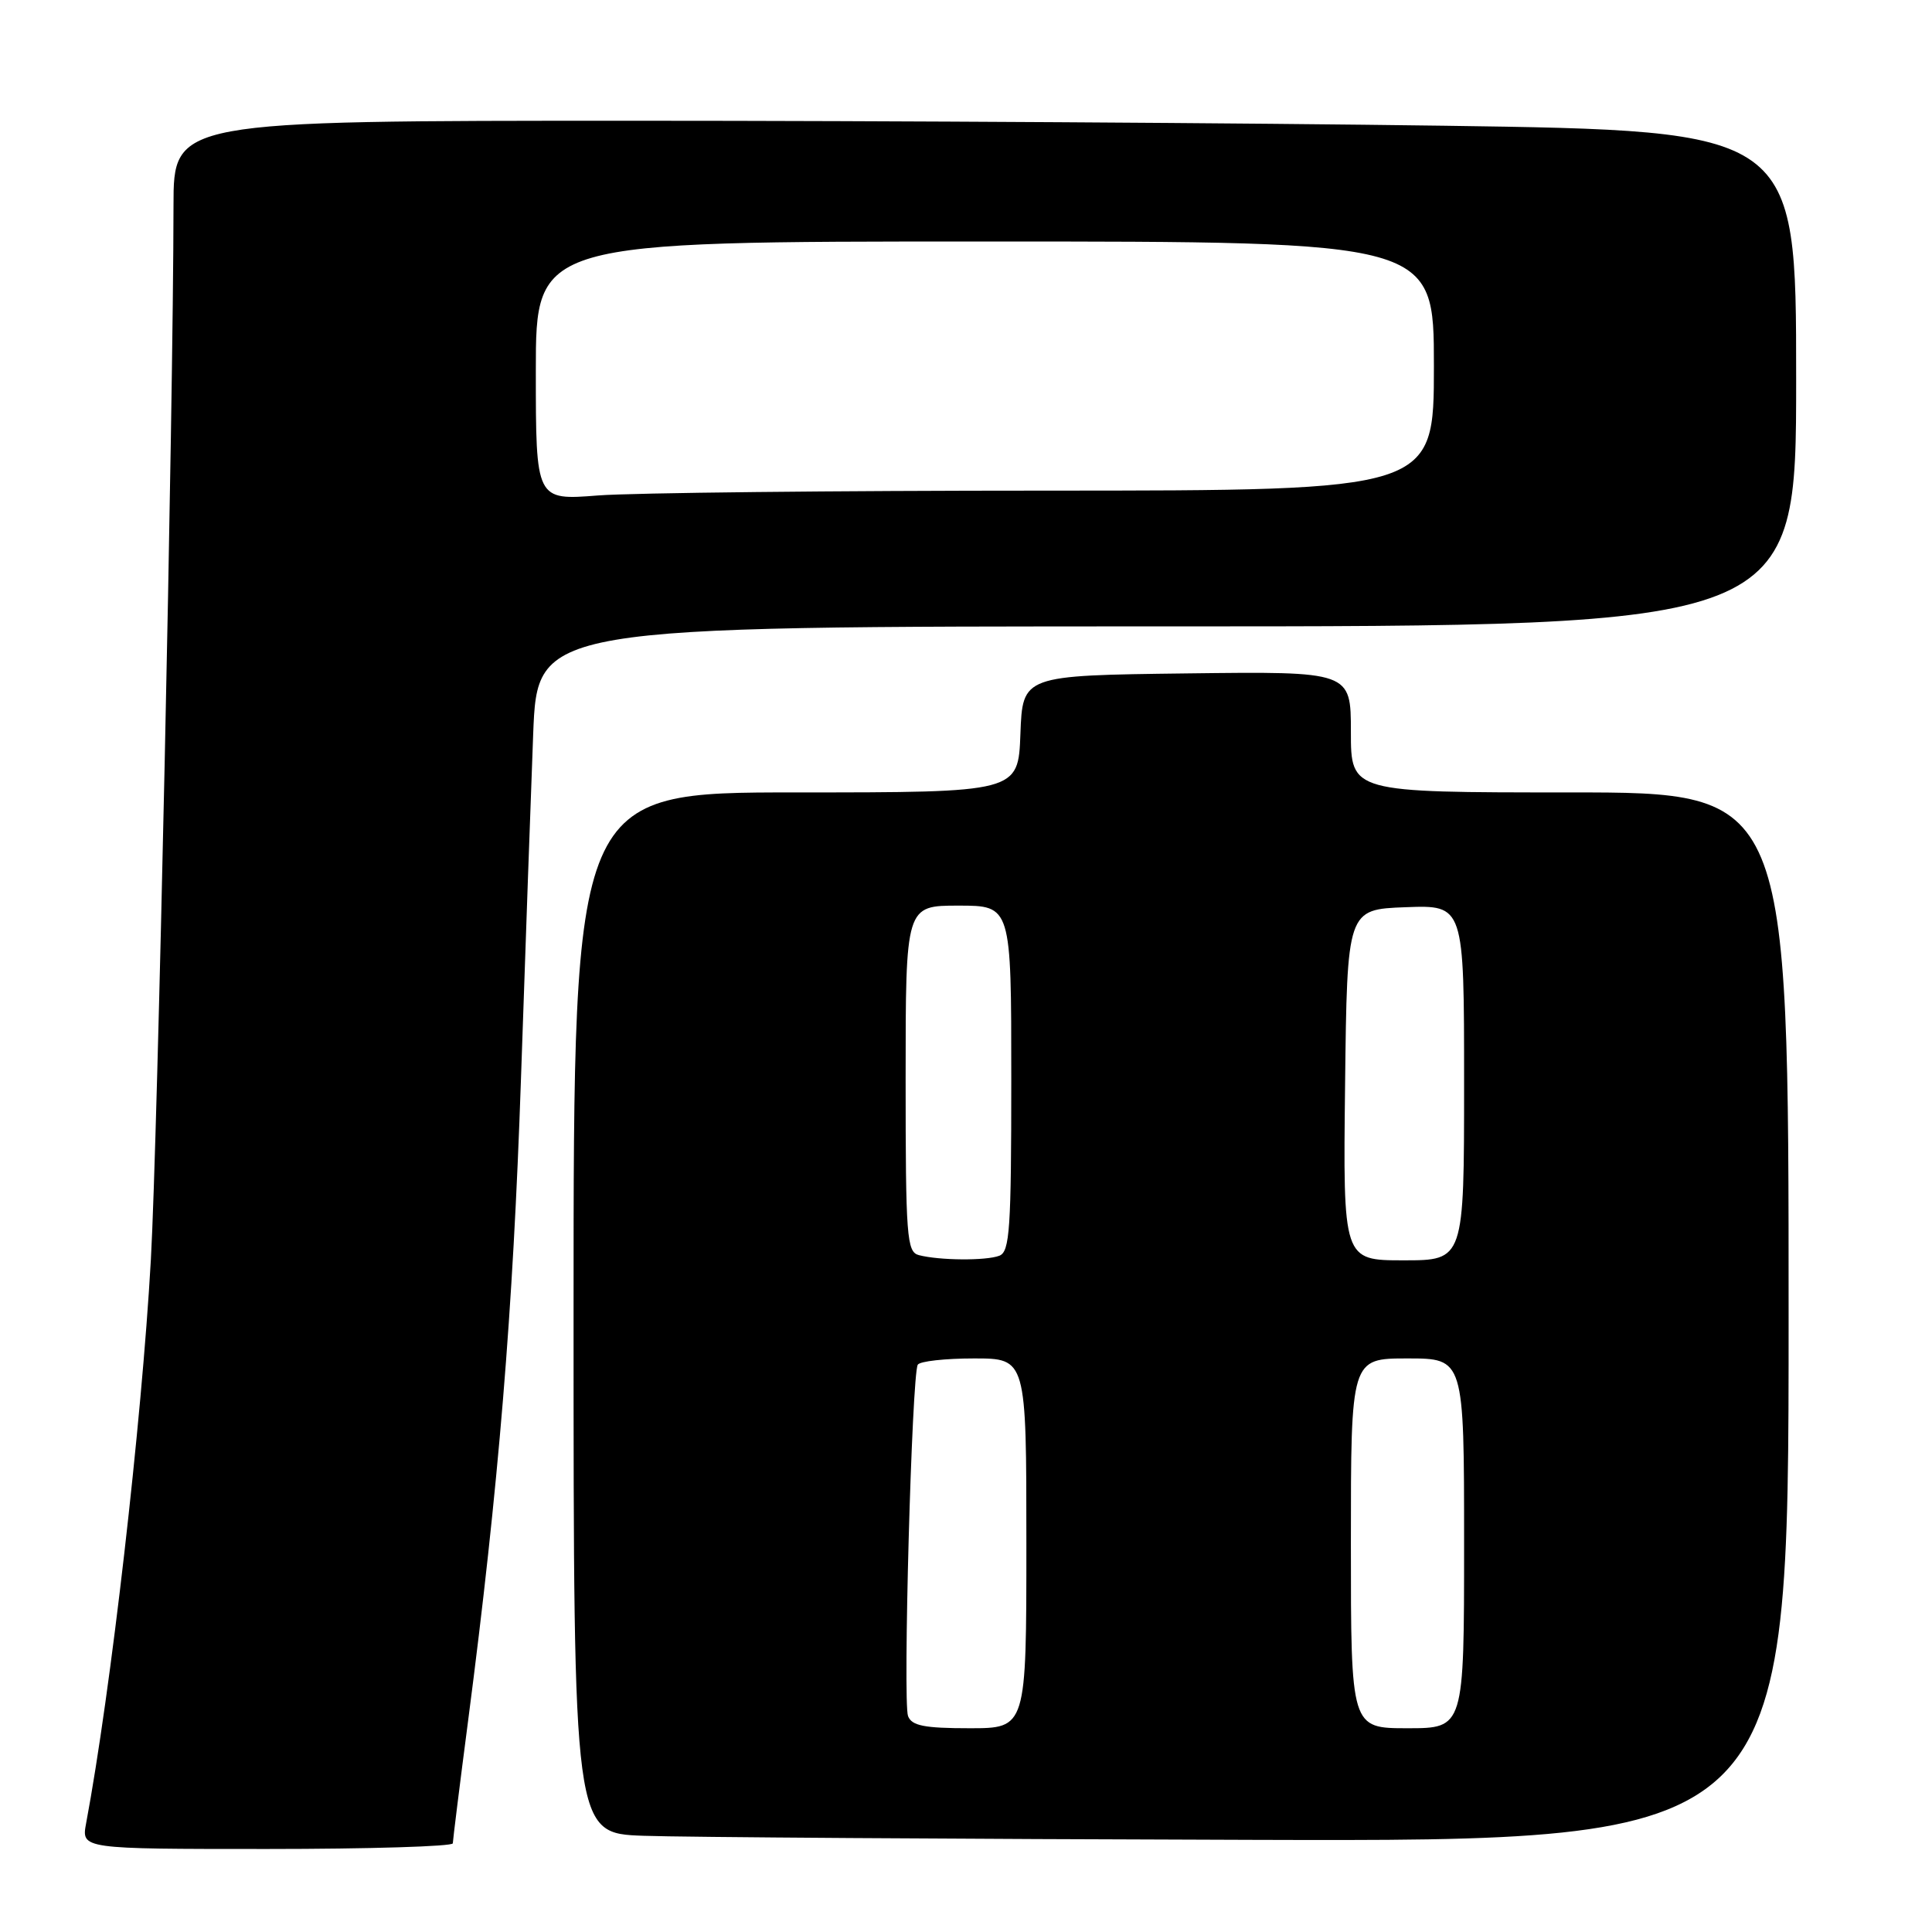 <?xml version="1.0" encoding="UTF-8" standalone="no"?>
<!DOCTYPE svg PUBLIC "-//W3C//DTD SVG 1.1//EN" "http://www.w3.org/Graphics/SVG/1.1/DTD/svg11.dtd" >
<svg xmlns="http://www.w3.org/2000/svg" xmlns:xlink="http://www.w3.org/1999/xlink" version="1.1" viewBox="0 0 256 256">
 <g >
 <path fill="currentColor"
d=" M 60.00 244.25 C 60.01 243.84 60.91 236.55 62.02 228.06 C 66.07 196.97 67.98 173.80 69.03 143.00 C 69.62 125.67 70.35 105.09 70.65 97.25 C 71.21 83.00 71.21 83.00 154.60 83.00 C 238.00 83.00 238.00 83.00 238.00 50.16 C 238.00 17.33 238.00 17.33 191.34 16.66 C 165.67 16.30 117.30 16.00 83.84 16.00 C 23.00 16.00 23.00 16.00 22.99 27.25 C 22.97 54.02 20.89 151.00 19.99 166.92 C 18.77 188.57 14.67 224.22 11.41 241.60 C 10.78 245.00 10.78 245.00 35.39 245.00 C 48.92 245.00 60.00 244.66 60.00 244.25 Z  M 237.00 174.50 C 237.00 105.00 237.00 105.00 208.00 105.00 C 179.00 105.00 179.00 105.00 179.00 96.98 C 179.00 88.96 179.00 88.96 157.25 89.23 C 135.50 89.50 135.50 89.50 135.21 97.25 C 134.92 105.00 134.92 105.00 105.46 105.00 C 76.00 105.00 76.00 105.00 76.00 173.96 C 76.00 242.92 76.00 242.92 85.25 243.25 C 90.34 243.44 126.56 243.68 165.75 243.79 C 237.00 244.00 237.00 244.00 237.00 174.50 Z  M 71.00 49.15 C 71.00 32.00 71.00 32.00 130.50 32.00 C 190.00 32.00 190.00 32.00 190.00 48.50 C 190.00 65.00 190.00 65.00 138.75 65.01 C 110.56 65.01 83.79 65.30 79.25 65.65 C 71.00 66.30 71.00 66.30 71.00 49.15 Z  M 120.32 227.39 C 119.62 225.56 120.82 182.10 121.61 180.83 C 121.89 180.37 125.24 180.00 129.06 180.00 C 136.00 180.00 136.00 180.00 136.00 204.50 C 136.00 229.00 136.00 229.00 128.47 229.00 C 122.46 229.00 120.81 228.67 120.32 227.39 Z  M 179.00 204.50 C 179.00 180.00 179.00 180.00 186.50 180.00 C 194.00 180.00 194.00 180.00 194.00 204.50 C 194.00 229.00 194.00 229.00 186.50 229.00 C 179.00 229.00 179.00 229.00 179.00 204.50 Z  M 121.75 166.31 C 120.15 165.89 120.00 163.92 120.00 142.93 C 120.00 120.00 120.00 120.00 127.00 120.00 C 134.00 120.00 134.00 120.00 134.00 142.89 C 134.00 162.85 133.80 165.86 132.42 166.39 C 130.66 167.07 124.46 167.02 121.75 166.31 Z  M 178.23 143.75 C 178.50 120.50 178.50 120.50 186.25 120.21 C 194.00 119.92 194.00 119.92 194.00 143.46 C 194.00 167.00 194.00 167.00 185.98 167.00 C 177.96 167.00 177.96 167.00 178.23 143.75 Z "/>
</g>
</svg>